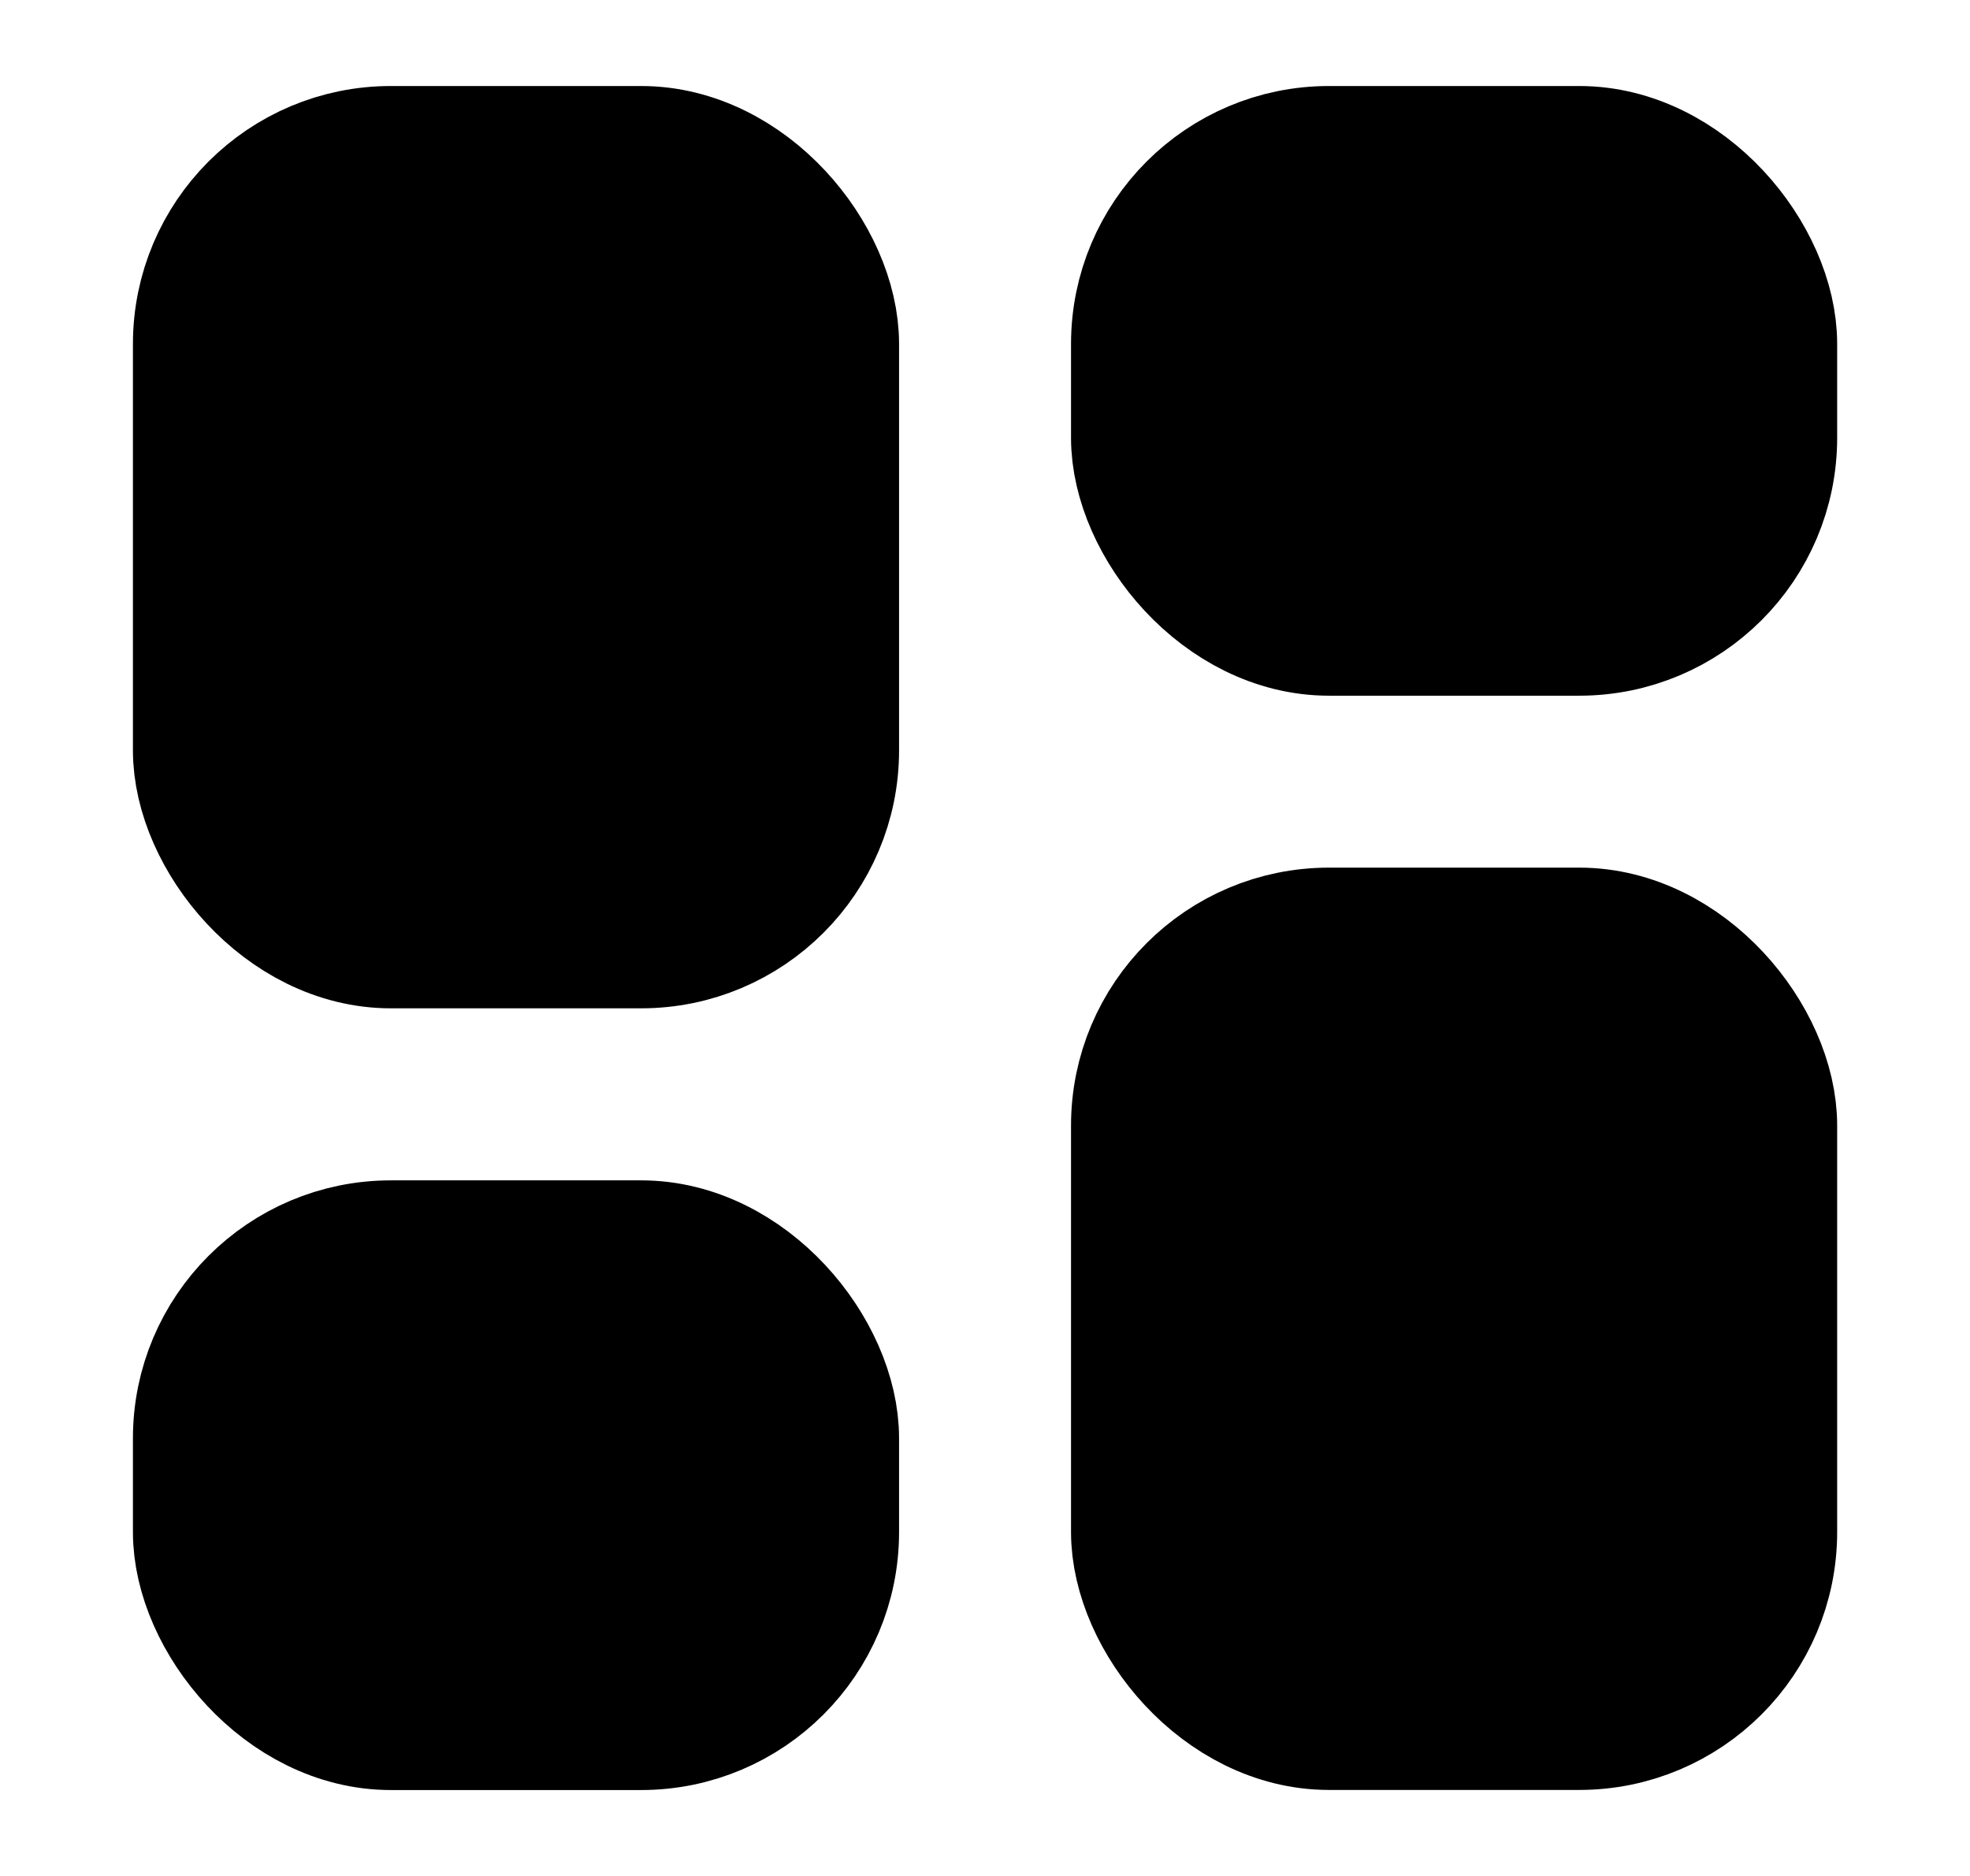 <svg width="21" height="20" viewBox="0 0 21 20" fill="none" xmlns="http://www.w3.org/2000/svg">
<rect x="2.167" y="1.667" width="6.667" height="8.333" rx="2" fill="#3F6745" stroke="#3F6745" style="fill:#3F6745;fill:color(display-p3 0.247 0.404 0.271);fill-opacity:1;stroke:#3F6745;stroke:color(display-p3 0.247 0.404 0.271);stroke-opacity:1;" stroke-width="1.5"/>
<rect x="2.167" y="13.334" width="6.667" height="5" rx="2" fill="#3F6745" stroke="#3F6745" style="fill:#3F6745;fill:color(display-p3 0.247 0.404 0.271);fill-opacity:1;stroke:#3F6745;stroke:color(display-p3 0.247 0.404 0.271);stroke-opacity:1;" stroke-width="1.5"/>
<rect x="12.167" y="10" width="6.667" height="8.333" rx="2" fill="#3F6745" stroke="#3F6745" style="fill:#3F6745;fill:color(display-p3 0.247 0.404 0.271);fill-opacity:1;stroke:#3F6745;stroke:color(display-p3 0.247 0.404 0.271);stroke-opacity:1;" stroke-width="1.5"/>
<rect x="12.167" y="1.667" width="6.667" height="5" rx="2" fill="#3F6745" stroke="#3F6745" style="fill:#3F6745;fill:color(display-p3 0.247 0.404 0.271);fill-opacity:1;stroke:#3F6745;stroke:color(display-p3 0.247 0.404 0.271);stroke-opacity:1;" stroke-width="1.5"/>
</svg>
